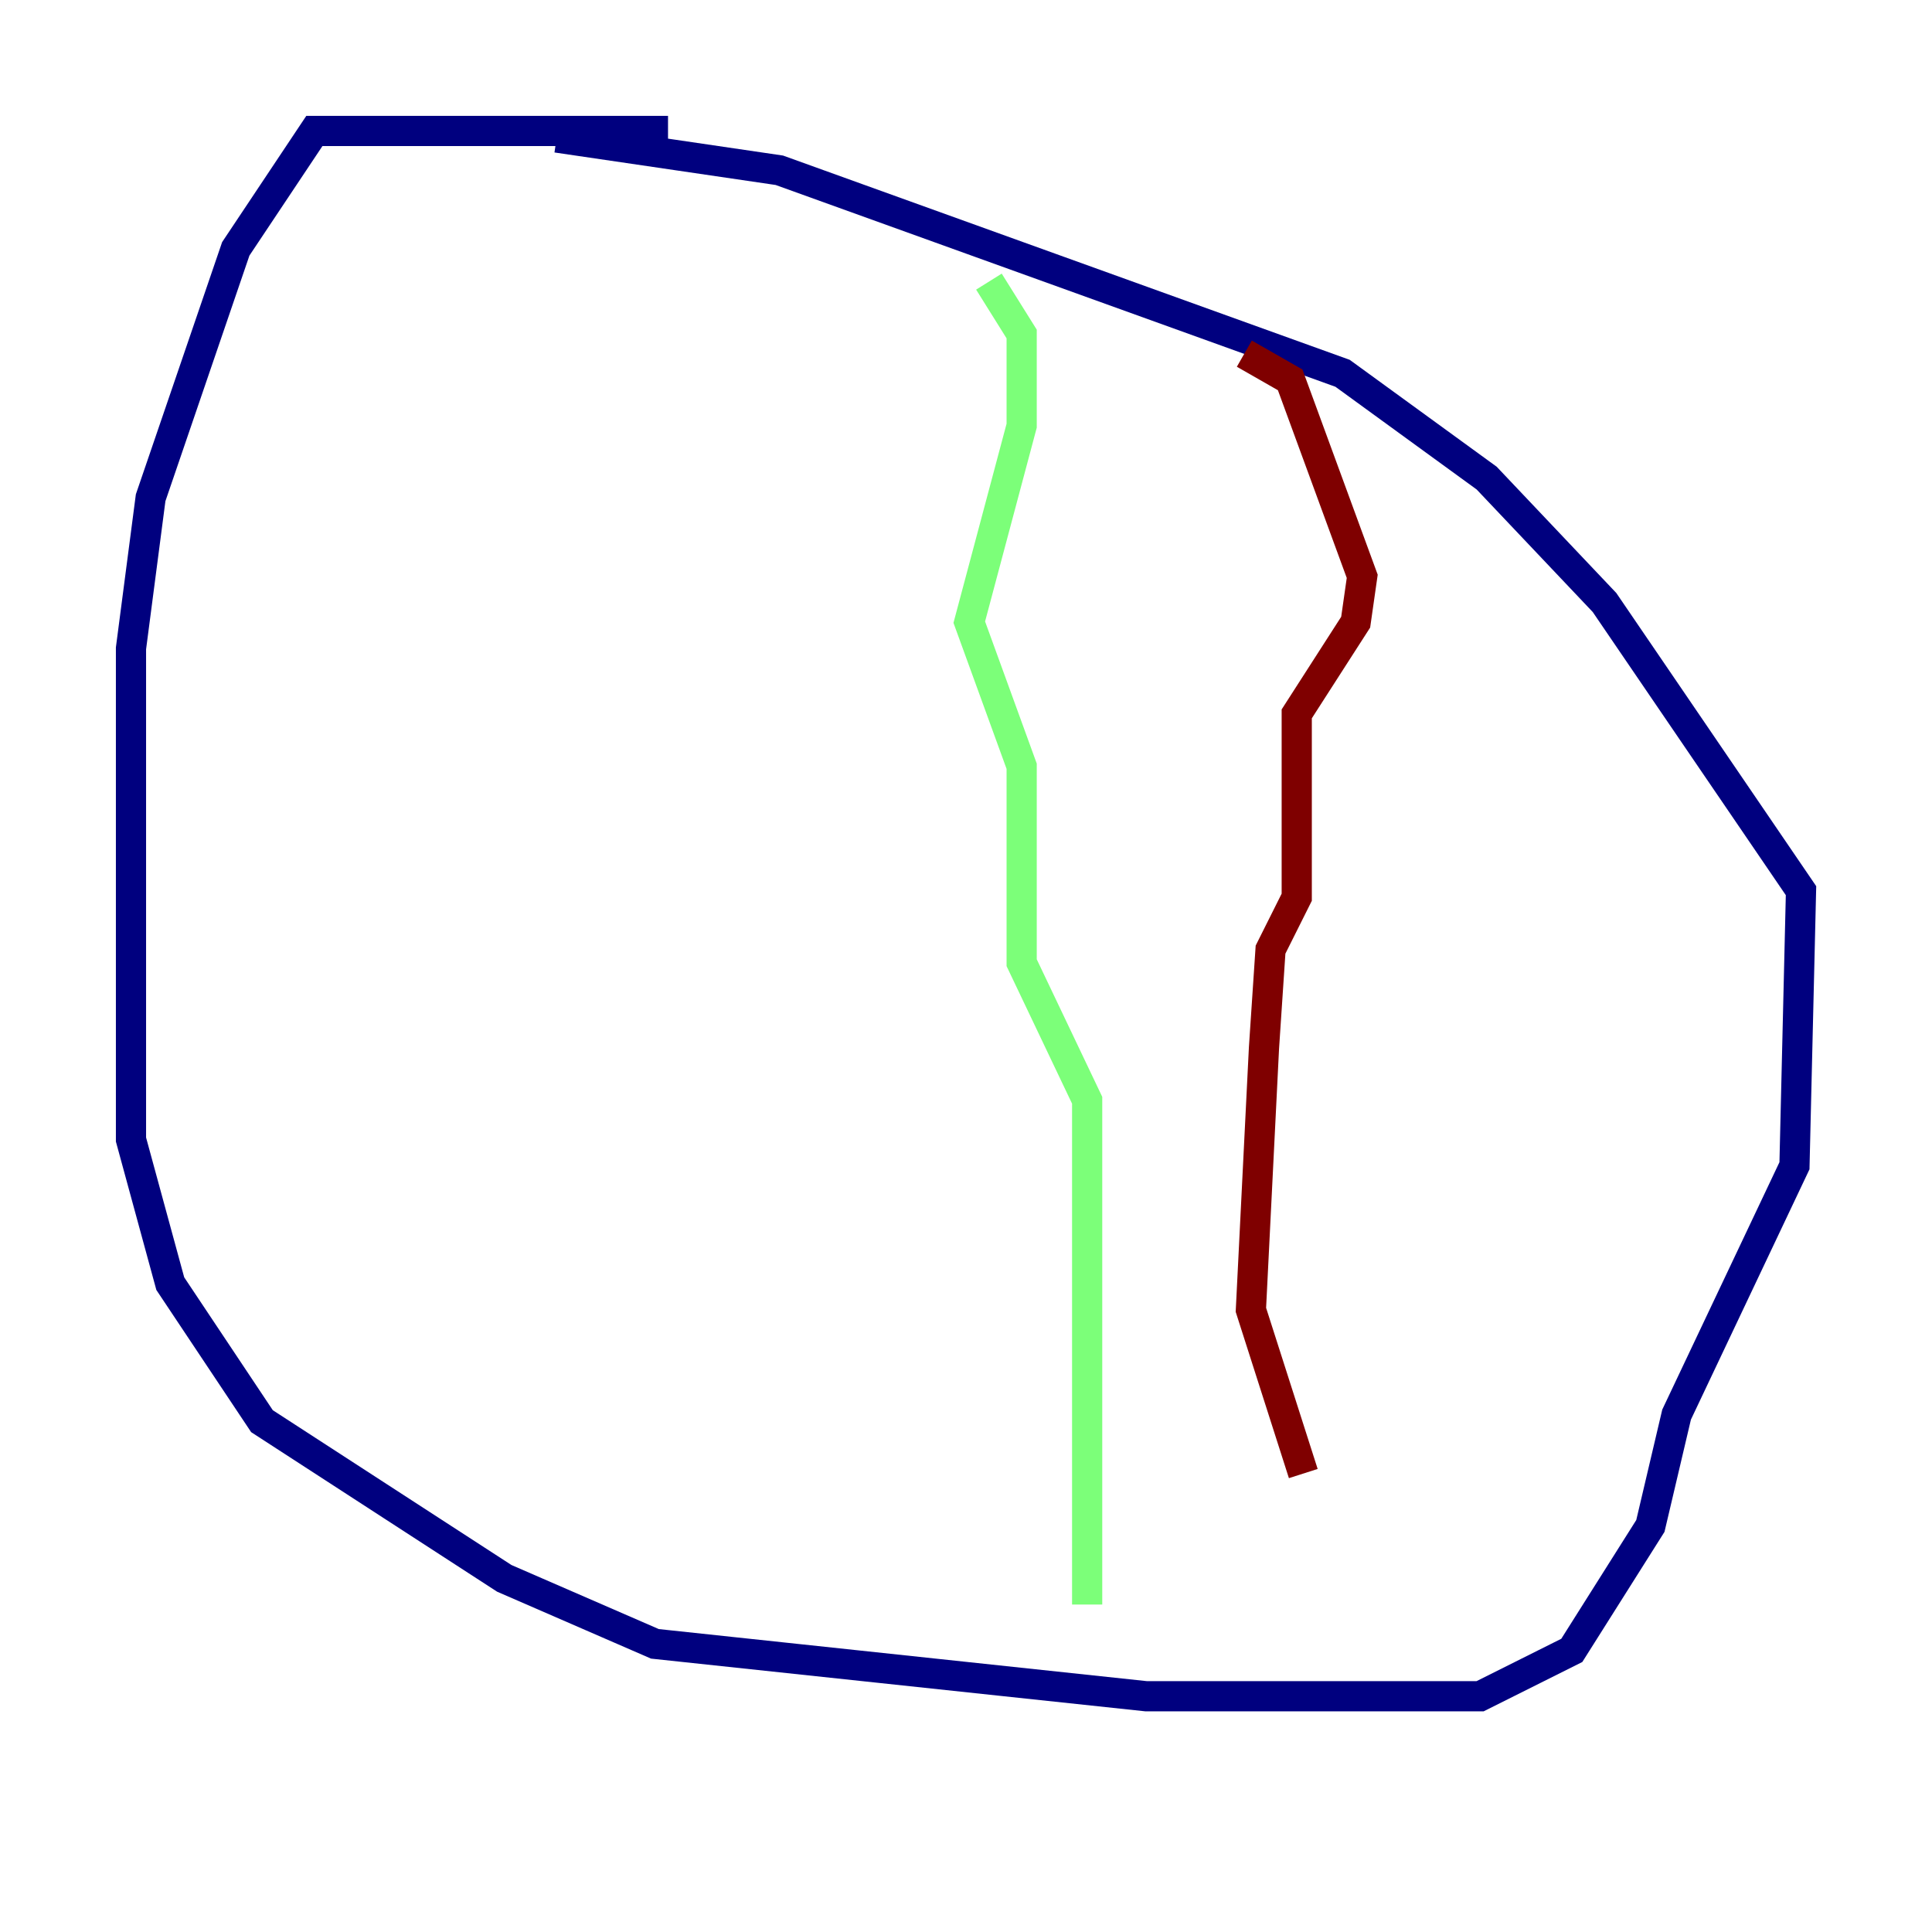 <?xml version="1.0" encoding="utf-8" ?>
<svg baseProfile="tiny" height="128" version="1.2" viewBox="0,0,128,128" width="128" xmlns="http://www.w3.org/2000/svg" xmlns:ev="http://www.w3.org/2001/xml-events" xmlns:xlink="http://www.w3.org/1999/xlink"><defs /><polyline fill="none" points="44.258,8.678 20.827,8.678 15.62,16.488 9.98,32.976 8.678,42.956 8.678,75.498 11.281,85.044 17.356,94.156 33.41,104.57 43.39,108.909 75.932,112.38 98.061,112.38 104.136,109.342 109.342,101.098 111.078,93.722 118.888,77.234 119.322,59.01 106.305,39.919 98.495,31.675 88.949,24.732 51.634,11.281 36.881,9.112" stroke="#00007f" stroke-width="2" /><polyline fill="none" points="65.519,18.658 67.688,22.129 67.688,28.203 64.217,41.22 67.688,50.766 67.688,63.783 72.027,72.895 72.027,106.305" stroke="#7cff79" stroke-width="2" /><polyline fill="none" points="82.441,23.43 85.478,25.166 90.251,38.183 89.817,41.22 85.912,47.295 85.912,59.444 84.176,62.915 83.742,69.424 82.875,86.78 86.346,97.627" stroke="#7f0000" stroke-width="2" /></svg>